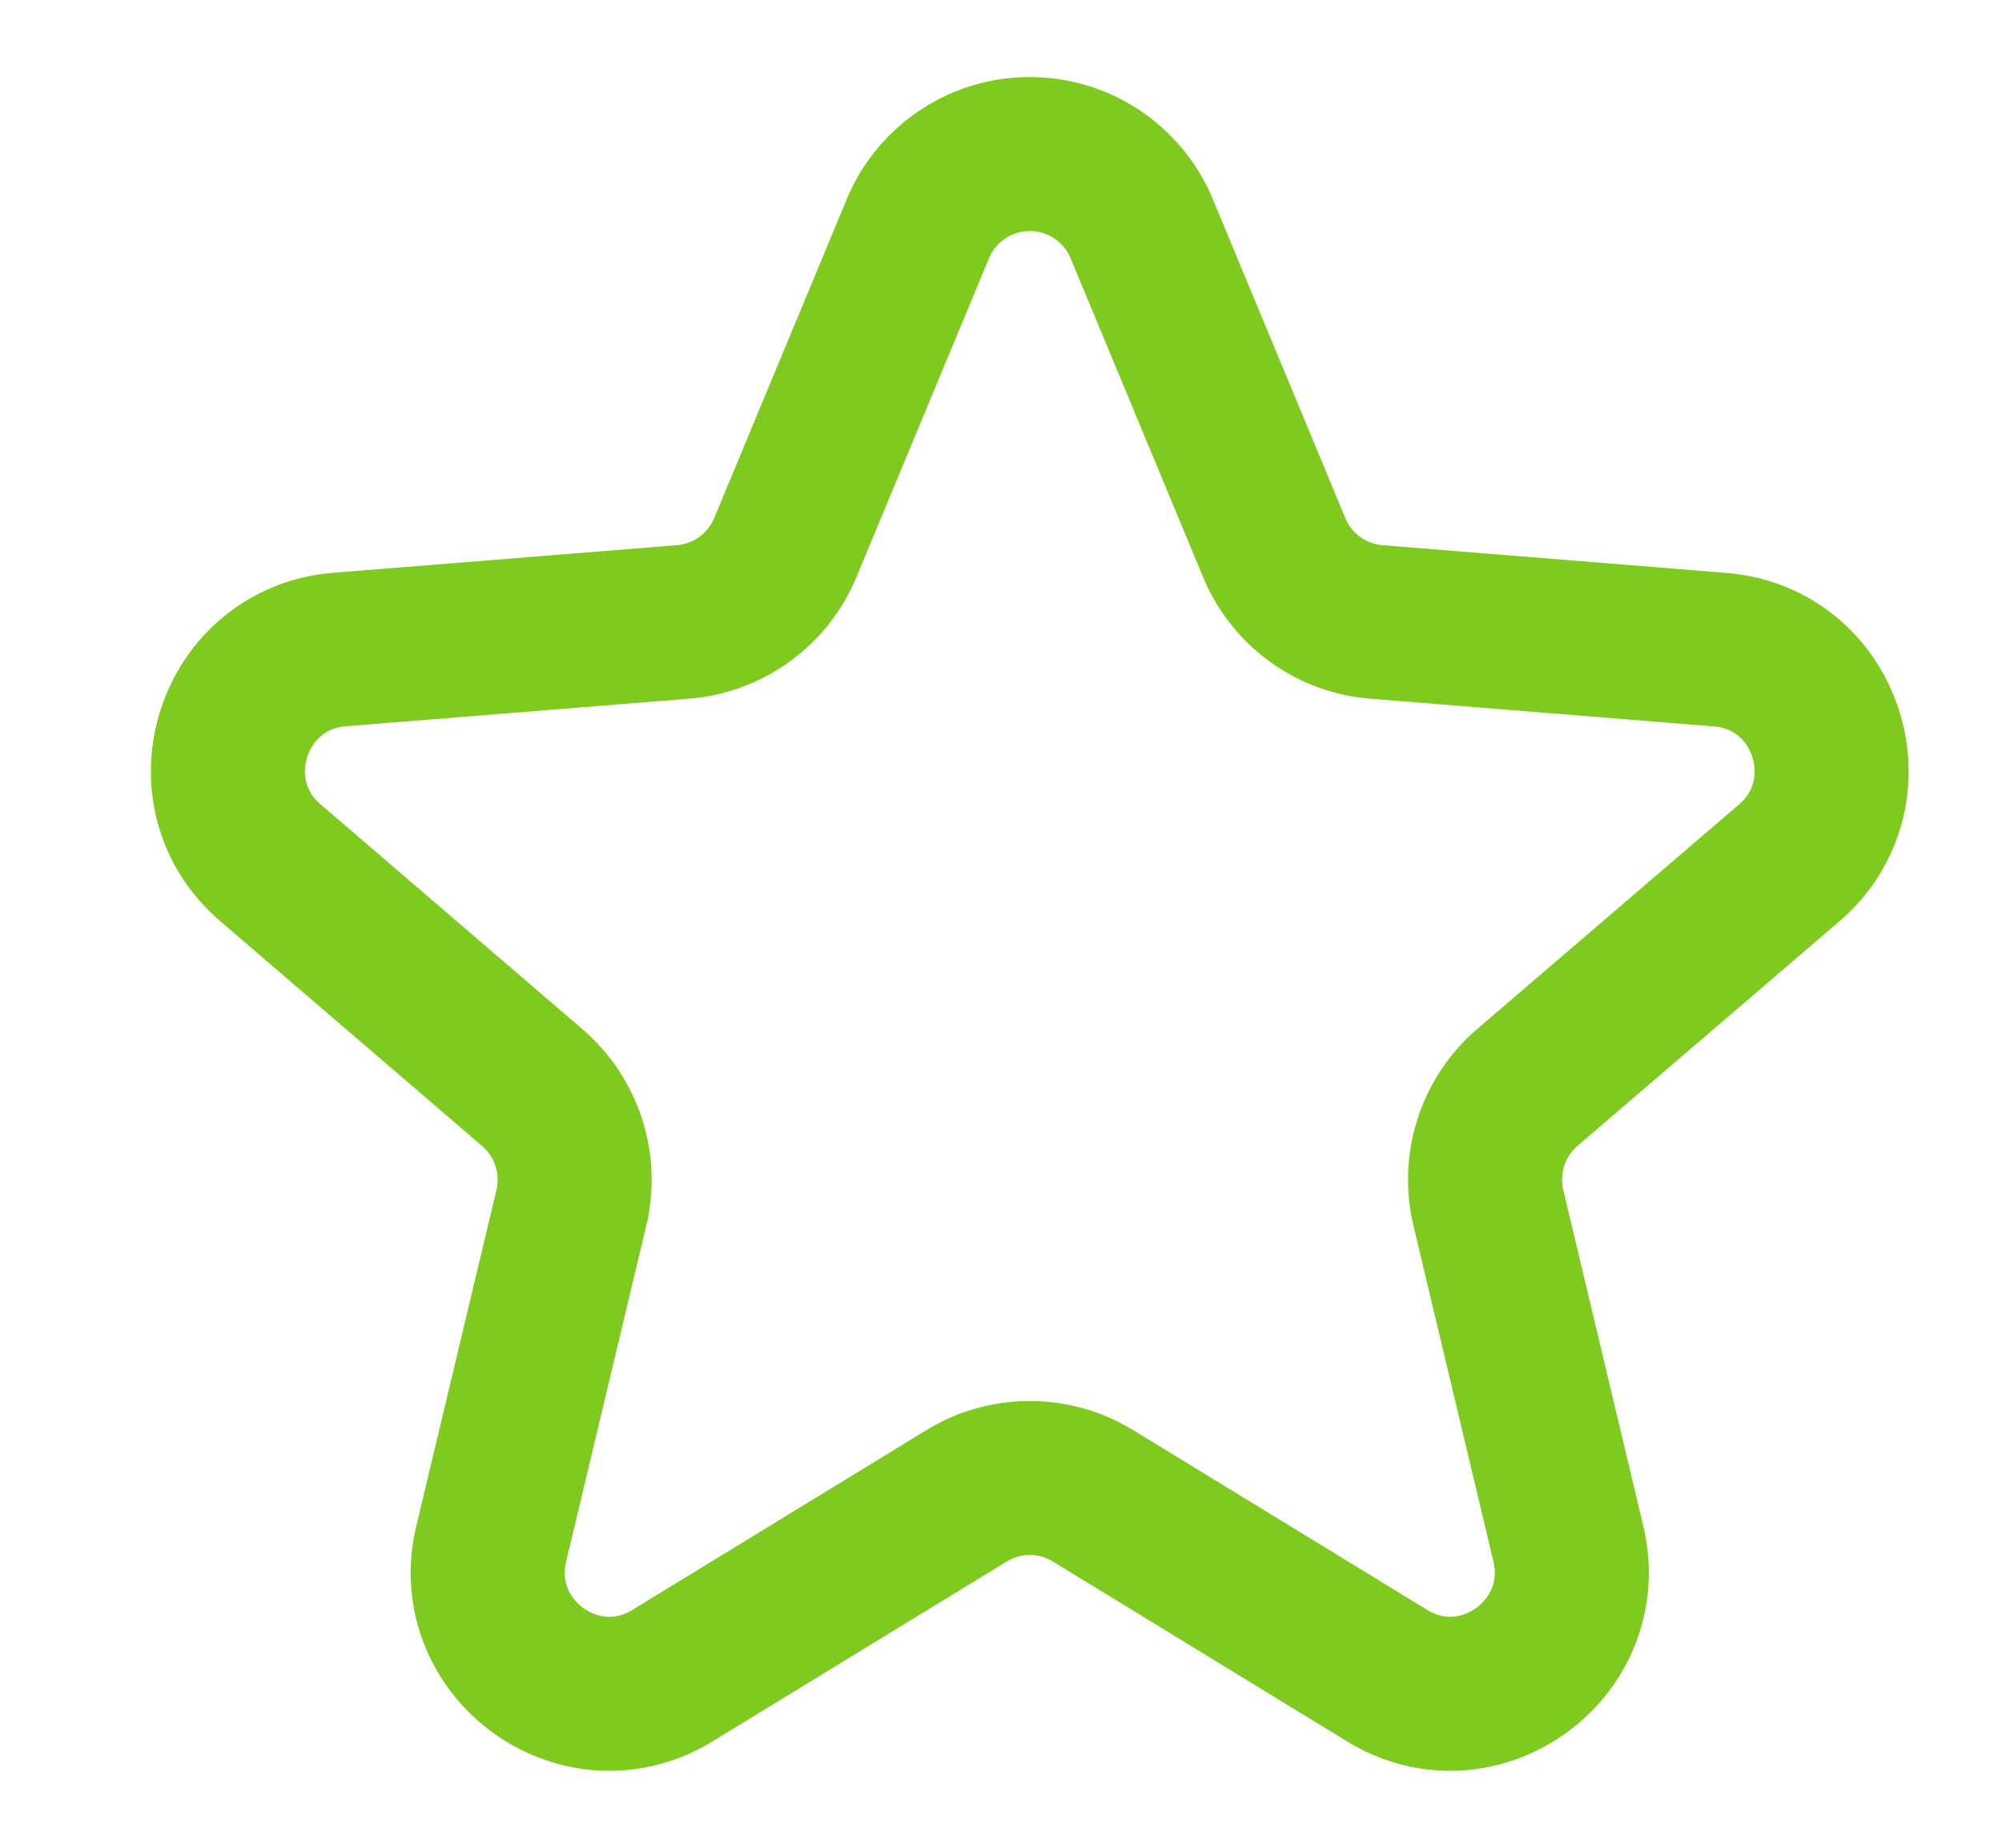 <svg width="13" height="12" fill="none" xmlns="http://www.w3.org/2000/svg"><path d="M5.96 1.486a.787.787 0 011.454 0l.86 2.07c.113.273.37.46.664.483l2.23.18c.698.055.981.929.45 1.385l-1.7 1.458a.79.79 0 00-.253.783l.519 2.18c.162.683-.58 1.223-1.177.857l-1.91-1.168a.787.787 0 00-.82 0l-1.91 1.168c-.598.366-1.34-.174-1.177-.857l.52-2.18a.79.79 0 00-.255-.783L1.757 5.604c-.533-.456-.25-1.33.45-1.386l2.229-.179a.788.788 0 00.664-.484l.86-2.069z" stroke="#7ECA1E"/></svg>